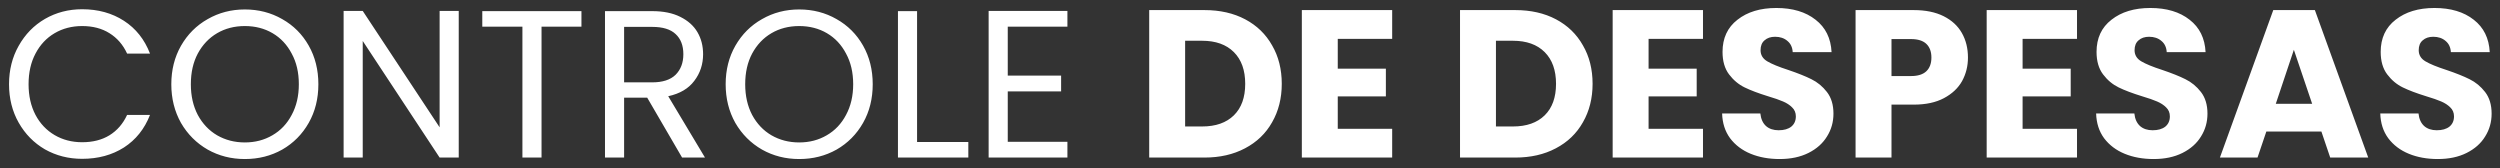 <svg width="238" height="16" viewBox="0 0 238 16" fill="none" xmlns="http://www.w3.org/2000/svg">
<rect x="0" y="0" width="238" height="16" fill="#333333" stroke="none"/>
<path d="M0.86 8.02C0.86 6.66 1.167 5.44 1.78 4.36C2.393 3.267 3.227 2.413 4.28 1.8C5.347 1.187 6.527 0.88 7.82 0.88C9.34 0.88 10.667 1.247 11.8 1.98C12.933 2.713 13.76 3.753 14.28 5.1H12.1C11.713 4.26 11.153 3.613 10.42 3.16C9.7 2.707 8.833 2.48 7.82 2.48C6.847 2.48 5.973 2.707 5.2 3.16C4.427 3.613 3.82 4.26 3.38 5.1C2.94 5.927 2.72 6.9 2.72 8.02C2.72 9.127 2.94 10.1 3.38 10.94C3.82 11.767 4.427 12.407 5.2 12.86C5.973 13.313 6.847 13.54 7.82 13.54C8.833 13.54 9.7 13.32 10.42 12.88C11.153 12.427 11.713 11.78 12.1 10.94H14.28C13.76 12.273 12.933 13.307 11.8 14.04C10.667 14.76 9.34 15.12 7.82 15.12C6.527 15.12 5.347 14.82 4.28 14.22C3.227 13.607 2.393 12.76 1.78 11.68C1.167 10.6 0.86 9.38 0.86 8.02ZM23.309 15.14C22.016 15.14 20.836 14.84 19.769 14.24C18.703 13.627 17.856 12.78 17.229 11.7C16.616 10.607 16.309 9.38 16.309 8.02C16.309 6.66 16.616 5.44 17.229 4.36C17.856 3.267 18.703 2.42 19.769 1.82C20.836 1.207 22.016 0.9 23.309 0.9C24.616 0.9 25.803 1.207 26.869 1.82C27.936 2.42 28.776 3.26 29.389 4.34C30.003 5.42 30.309 6.647 30.309 8.02C30.309 9.393 30.003 10.62 29.389 11.7C28.776 12.78 27.936 13.627 26.869 14.24C25.803 14.84 24.616 15.14 23.309 15.14ZM23.309 13.56C24.283 13.56 25.156 13.333 25.929 12.88C26.716 12.427 27.329 11.78 27.769 10.94C28.223 10.1 28.449 9.127 28.449 8.02C28.449 6.9 28.223 5.927 27.769 5.1C27.329 4.26 26.723 3.613 25.949 3.16C25.176 2.707 24.296 2.48 23.309 2.48C22.323 2.48 21.443 2.707 20.669 3.16C19.896 3.613 19.283 4.26 18.829 5.1C18.389 5.927 18.169 6.9 18.169 8.02C18.169 9.127 18.389 10.1 18.829 10.94C19.283 11.78 19.896 12.427 20.669 12.88C21.456 13.333 22.336 13.56 23.309 13.56ZM43.672 15H41.852L34.532 3.9V15H32.712V1.04H34.532L41.852 12.12V1.04H43.672V15ZM55.354 1.06V2.54H51.554V15H49.734V2.54H45.914V1.06H55.354ZM64.935 15L61.615 9.3H59.415V15H57.595V1.06H62.095C63.148 1.06 64.035 1.24 64.755 1.6C65.488 1.96 66.035 2.447 66.395 3.06C66.755 3.673 66.935 4.373 66.935 5.16C66.935 6.12 66.655 6.967 66.095 7.7C65.548 8.433 64.721 8.92 63.615 9.16L67.115 15H64.935ZM59.415 7.84H62.095C63.081 7.84 63.821 7.6 64.315 7.12C64.808 6.627 65.055 5.973 65.055 5.16C65.055 4.333 64.808 3.693 64.315 3.24C63.835 2.787 63.095 2.56 62.095 2.56H59.415V7.84ZM76.083 15.14C74.789 15.14 73.609 14.84 72.543 14.24C71.476 13.627 70.629 12.78 70.003 11.7C69.389 10.607 69.083 9.38 69.083 8.02C69.083 6.66 69.389 5.44 70.003 4.36C70.629 3.267 71.476 2.42 72.543 1.82C73.609 1.207 74.789 0.9 76.083 0.9C77.389 0.9 78.576 1.207 79.643 1.82C80.709 2.42 81.549 3.26 82.163 4.34C82.776 5.42 83.083 6.647 83.083 8.02C83.083 9.393 82.776 10.62 82.163 11.7C81.549 12.78 80.709 13.627 79.643 14.24C78.576 14.84 77.389 15.14 76.083 15.14ZM76.083 13.56C77.056 13.56 77.929 13.333 78.703 12.88C79.489 12.427 80.103 11.78 80.543 10.94C80.996 10.1 81.223 9.127 81.223 8.02C81.223 6.9 80.996 5.927 80.543 5.1C80.103 4.26 79.496 3.613 78.723 3.16C77.949 2.707 77.069 2.48 76.083 2.48C75.096 2.48 74.216 2.707 73.443 3.16C72.669 3.613 72.056 4.26 71.603 5.1C71.163 5.927 70.943 6.9 70.943 8.02C70.943 9.127 71.163 10.1 71.603 10.94C72.056 11.78 72.669 12.427 73.443 12.88C74.229 13.333 75.109 13.56 76.083 13.56ZM87.305 13.52H92.185V15H85.485V1.06H87.305V13.52ZM95.938 2.54V7.2H101.018V8.7H95.938V13.5H101.618V15H94.118V1.04H101.618V2.54H95.938ZM114.664 0.96C116.144 0.96 117.437 1.253 118.544 1.84C119.651 2.427 120.504 3.253 121.104 4.32C121.717 5.373 122.024 6.593 122.024 7.98C122.024 9.353 121.717 10.573 121.104 11.64C120.504 12.707 119.644 13.533 118.524 14.12C117.417 14.707 116.131 15 114.664 15H109.404V0.96H114.664ZM114.444 12.04C115.737 12.04 116.744 11.687 117.464 10.98C118.184 10.273 118.544 9.273 118.544 7.98C118.544 6.687 118.184 5.68 117.464 4.96C116.744 4.24 115.737 3.88 114.444 3.88H112.824V12.04H114.444ZM127.355 3.7V6.54H131.935V9.18H127.355V12.26H132.535V15H123.935V0.96H132.535V3.7H127.355ZM144.254 0.96C145.734 0.96 147.027 1.253 148.134 1.84C149.241 2.427 150.094 3.253 150.694 4.32C151.307 5.373 151.614 6.593 151.614 7.98C151.614 9.353 151.307 10.573 150.694 11.64C150.094 12.707 149.234 13.533 148.114 14.12C147.007 14.707 145.721 15 144.254 15H138.994V0.96H144.254ZM144.034 12.04C145.327 12.04 146.334 11.687 147.054 10.98C147.774 10.273 148.134 9.273 148.134 7.98C148.134 6.687 147.774 5.68 147.054 4.96C146.334 4.24 145.327 3.88 144.034 3.88H142.414V12.04H144.034ZM156.945 3.7V6.54H161.525V9.18H156.945V12.26H162.125V15H153.525V0.96H162.125V3.7H156.945ZM169.425 15.14C168.399 15.14 167.479 14.973 166.665 14.64C165.852 14.307 165.199 13.813 164.705 13.16C164.225 12.507 163.972 11.72 163.945 10.8H167.585C167.639 11.32 167.819 11.72 168.125 12C168.432 12.267 168.832 12.4 169.325 12.4C169.832 12.4 170.232 12.287 170.525 12.06C170.819 11.82 170.965 11.493 170.965 11.08C170.965 10.733 170.845 10.447 170.605 10.22C170.379 9.993 170.092 9.807 169.745 9.66C169.412 9.513 168.932 9.347 168.305 9.16C167.399 8.88 166.659 8.6 166.085 8.32C165.512 8.04 165.019 7.627 164.605 7.08C164.192 6.533 163.985 5.82 163.985 4.94C163.985 3.633 164.459 2.613 165.405 1.88C166.352 1.133 167.585 0.76 169.105 0.76C170.652 0.76 171.899 1.133 172.845 1.88C173.792 2.613 174.299 3.64 174.365 4.96H170.665C170.639 4.507 170.472 4.153 170.165 3.9C169.859 3.633 169.465 3.5 168.985 3.5C168.572 3.5 168.239 3.613 167.985 3.84C167.732 4.053 167.605 4.367 167.605 4.78C167.605 5.233 167.819 5.587 168.245 5.84C168.672 6.093 169.339 6.367 170.245 6.66C171.152 6.967 171.885 7.26 172.445 7.54C173.019 7.82 173.512 8.227 173.925 8.76C174.339 9.293 174.545 9.98 174.545 10.82C174.545 11.62 174.339 12.347 173.925 13C173.525 13.653 172.939 14.173 172.165 14.56C171.392 14.947 170.479 15.14 169.425 15.14ZM187.35 5.48C187.35 6.293 187.163 7.04 186.79 7.72C186.417 8.387 185.843 8.927 185.07 9.34C184.297 9.753 183.337 9.96 182.19 9.96H180.07V15H176.65V0.96H182.19C183.31 0.96 184.257 1.153 185.03 1.54C185.803 1.927 186.383 2.46 186.77 3.14C187.157 3.82 187.35 4.6 187.35 5.48ZM181.93 7.24C182.583 7.24 183.07 7.087 183.39 6.78C183.71 6.473 183.87 6.04 183.87 5.48C183.87 4.92 183.71 4.487 183.39 4.18C183.07 3.873 182.583 3.72 181.93 3.72H180.07V7.24H181.93ZM192.551 3.7V6.54H197.131V9.18H192.551V12.26H197.731V15H189.131V0.96H197.731V3.7H192.551ZM205.031 15.14C204.004 15.14 203.084 14.973 202.271 14.64C201.458 14.307 200.804 13.813 200.311 13.16C199.831 12.507 199.578 11.72 199.551 10.8H203.191C203.244 11.32 203.424 11.72 203.731 12C204.038 12.267 204.438 12.4 204.931 12.4C205.438 12.4 205.838 12.287 206.131 12.06C206.424 11.82 206.571 11.493 206.571 11.08C206.571 10.733 206.451 10.447 206.211 10.22C205.984 9.993 205.698 9.807 205.351 9.66C205.018 9.513 204.538 9.347 203.911 9.16C203.004 8.88 202.264 8.6 201.691 8.32C201.118 8.04 200.624 7.627 200.211 7.08C199.798 6.533 199.591 5.82 199.591 4.94C199.591 3.633 200.064 2.613 201.011 1.88C201.958 1.133 203.191 0.76 204.711 0.76C206.258 0.76 207.504 1.133 208.451 1.88C209.398 2.613 209.904 3.64 209.971 4.96H206.271C206.244 4.507 206.078 4.153 205.771 3.9C205.464 3.633 205.071 3.5 204.591 3.5C204.178 3.5 203.844 3.613 203.591 3.84C203.338 4.053 203.211 4.367 203.211 4.78C203.211 5.233 203.424 5.587 203.851 5.84C204.278 6.093 204.944 6.367 205.851 6.66C206.758 6.967 207.491 7.26 208.051 7.54C208.624 7.82 209.118 8.227 209.531 8.76C209.944 9.293 210.151 9.98 210.151 10.82C210.151 11.62 209.944 12.347 209.531 13C209.131 13.653 208.544 14.173 207.771 14.56C206.998 14.947 206.084 15.14 205.031 15.14ZM220.996 12.52H215.756L214.916 15H211.336L216.416 0.96H220.376L225.456 15H221.836L220.996 12.52ZM220.116 9.88L218.376 4.74L216.656 9.88H220.116ZM232.082 15.14C231.055 15.14 230.135 14.973 229.322 14.64C228.508 14.307 227.855 13.813 227.362 13.16C226.882 12.507 226.628 11.72 226.602 10.8H230.242C230.295 11.32 230.475 11.72 230.782 12C231.088 12.267 231.488 12.4 231.982 12.4C232.488 12.4 232.888 12.287 233.182 12.06C233.475 11.82 233.622 11.493 233.622 11.08C233.622 10.733 233.502 10.447 233.262 10.22C233.035 9.993 232.748 9.807 232.402 9.66C232.068 9.513 231.588 9.347 230.962 9.16C230.055 8.88 229.315 8.6 228.742 8.32C228.168 8.04 227.675 7.627 227.262 7.08C226.848 6.533 226.642 5.82 226.642 4.94C226.642 3.633 227.115 2.613 228.062 1.88C229.008 1.133 230.242 0.76 231.762 0.76C233.308 0.76 234.555 1.133 235.502 1.88C236.448 2.613 236.955 3.64 237.022 4.96H233.322C233.295 4.507 233.128 4.153 232.822 3.9C232.515 3.633 232.122 3.5 231.642 3.5C231.228 3.5 230.895 3.613 230.642 3.84C230.388 4.053 230.262 4.367 230.262 4.78C230.262 5.233 230.475 5.587 230.902 5.84C231.328 6.093 231.995 6.367 232.902 6.66C233.808 6.967 234.542 7.26 235.102 7.54C235.675 7.82 236.168 8.227 236.582 8.76C236.995 9.293 237.202 9.98 237.202 10.82C237.202 11.62 236.995 12.347 236.582 13C236.182 13.653 235.595 14.173 234.822 14.56C234.048 14.947 233.135 15.14 232.082 15.14Z" fill="white"/>
</svg>

